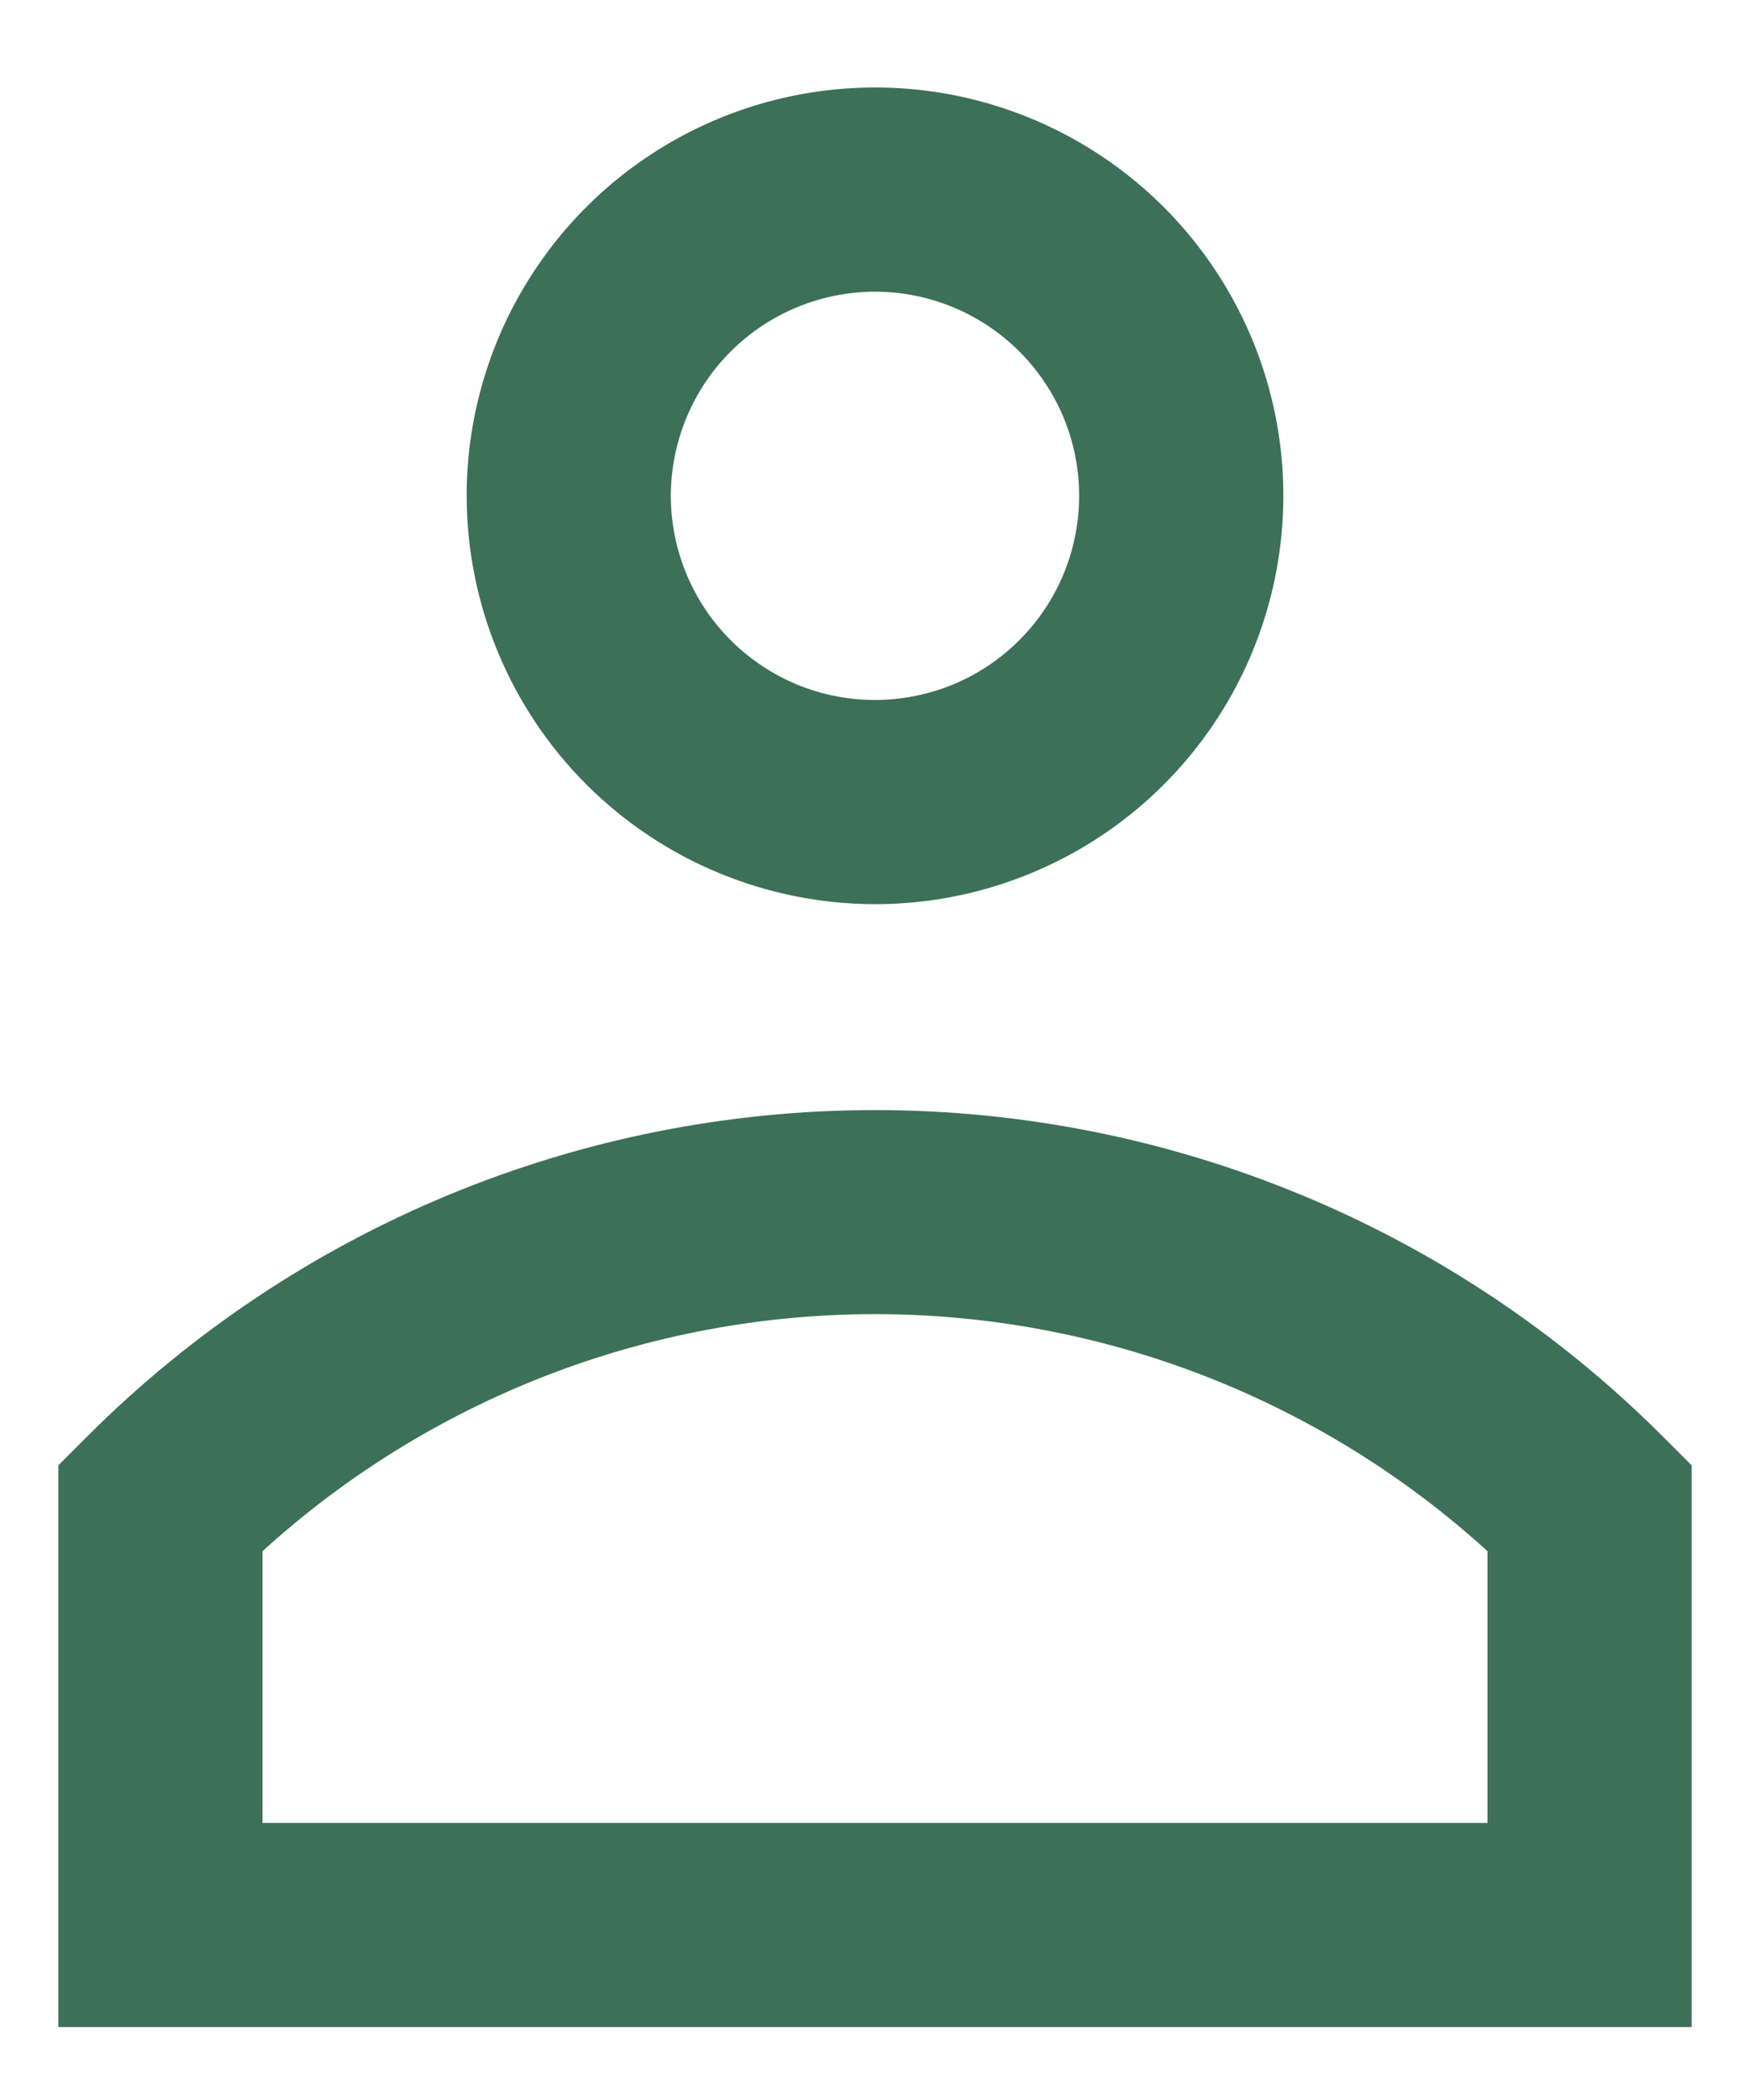 <svg width="15" height="18" viewBox="0 0 15 18" fill="none" xmlns="http://www.w3.org/2000/svg">
<path d="M7.5 7.75C8.192 7.75 8.869 7.545 9.445 7.16C10.02 6.776 10.469 6.229 10.734 5.589C10.998 4.95 11.068 4.246 10.933 3.567C10.798 2.888 10.464 2.265 9.975 1.775C9.485 1.286 8.862 0.952 8.183 0.817C7.504 0.682 6.8 0.752 6.161 1.016C5.521 1.281 4.974 1.73 4.59 2.306C4.205 2.881 4 3.558 4 4.25C4.001 5.178 4.37 6.068 5.026 6.724C5.682 7.38 6.572 7.749 7.5 7.75ZM7.5 2.5C7.846 2.5 8.184 2.603 8.472 2.795C8.76 2.987 8.984 3.261 9.117 3.58C9.249 3.9 9.284 4.252 9.216 4.591C9.149 4.931 8.982 5.243 8.737 5.487C8.493 5.732 8.181 5.899 7.841 5.966C7.502 6.034 7.15 5.999 6.83 5.867C6.511 5.734 6.237 5.51 6.045 5.222C5.853 4.934 5.75 4.596 5.75 4.25C5.751 3.786 5.935 3.341 6.263 3.013C6.591 2.685 7.036 2.501 7.5 2.5ZM14.244 12.304C12.454 10.518 10.028 9.515 7.5 9.515C4.971 9.515 2.546 10.518 0.756 12.304L0.5 12.56V17.375H14.5V12.56L14.244 12.304ZM12.75 15.625H2.25V13.296C3.686 11.989 5.558 11.264 7.5 11.264C9.442 11.264 11.314 11.989 12.75 13.296V15.625Z" fill="#3C7157"/>
</svg>
